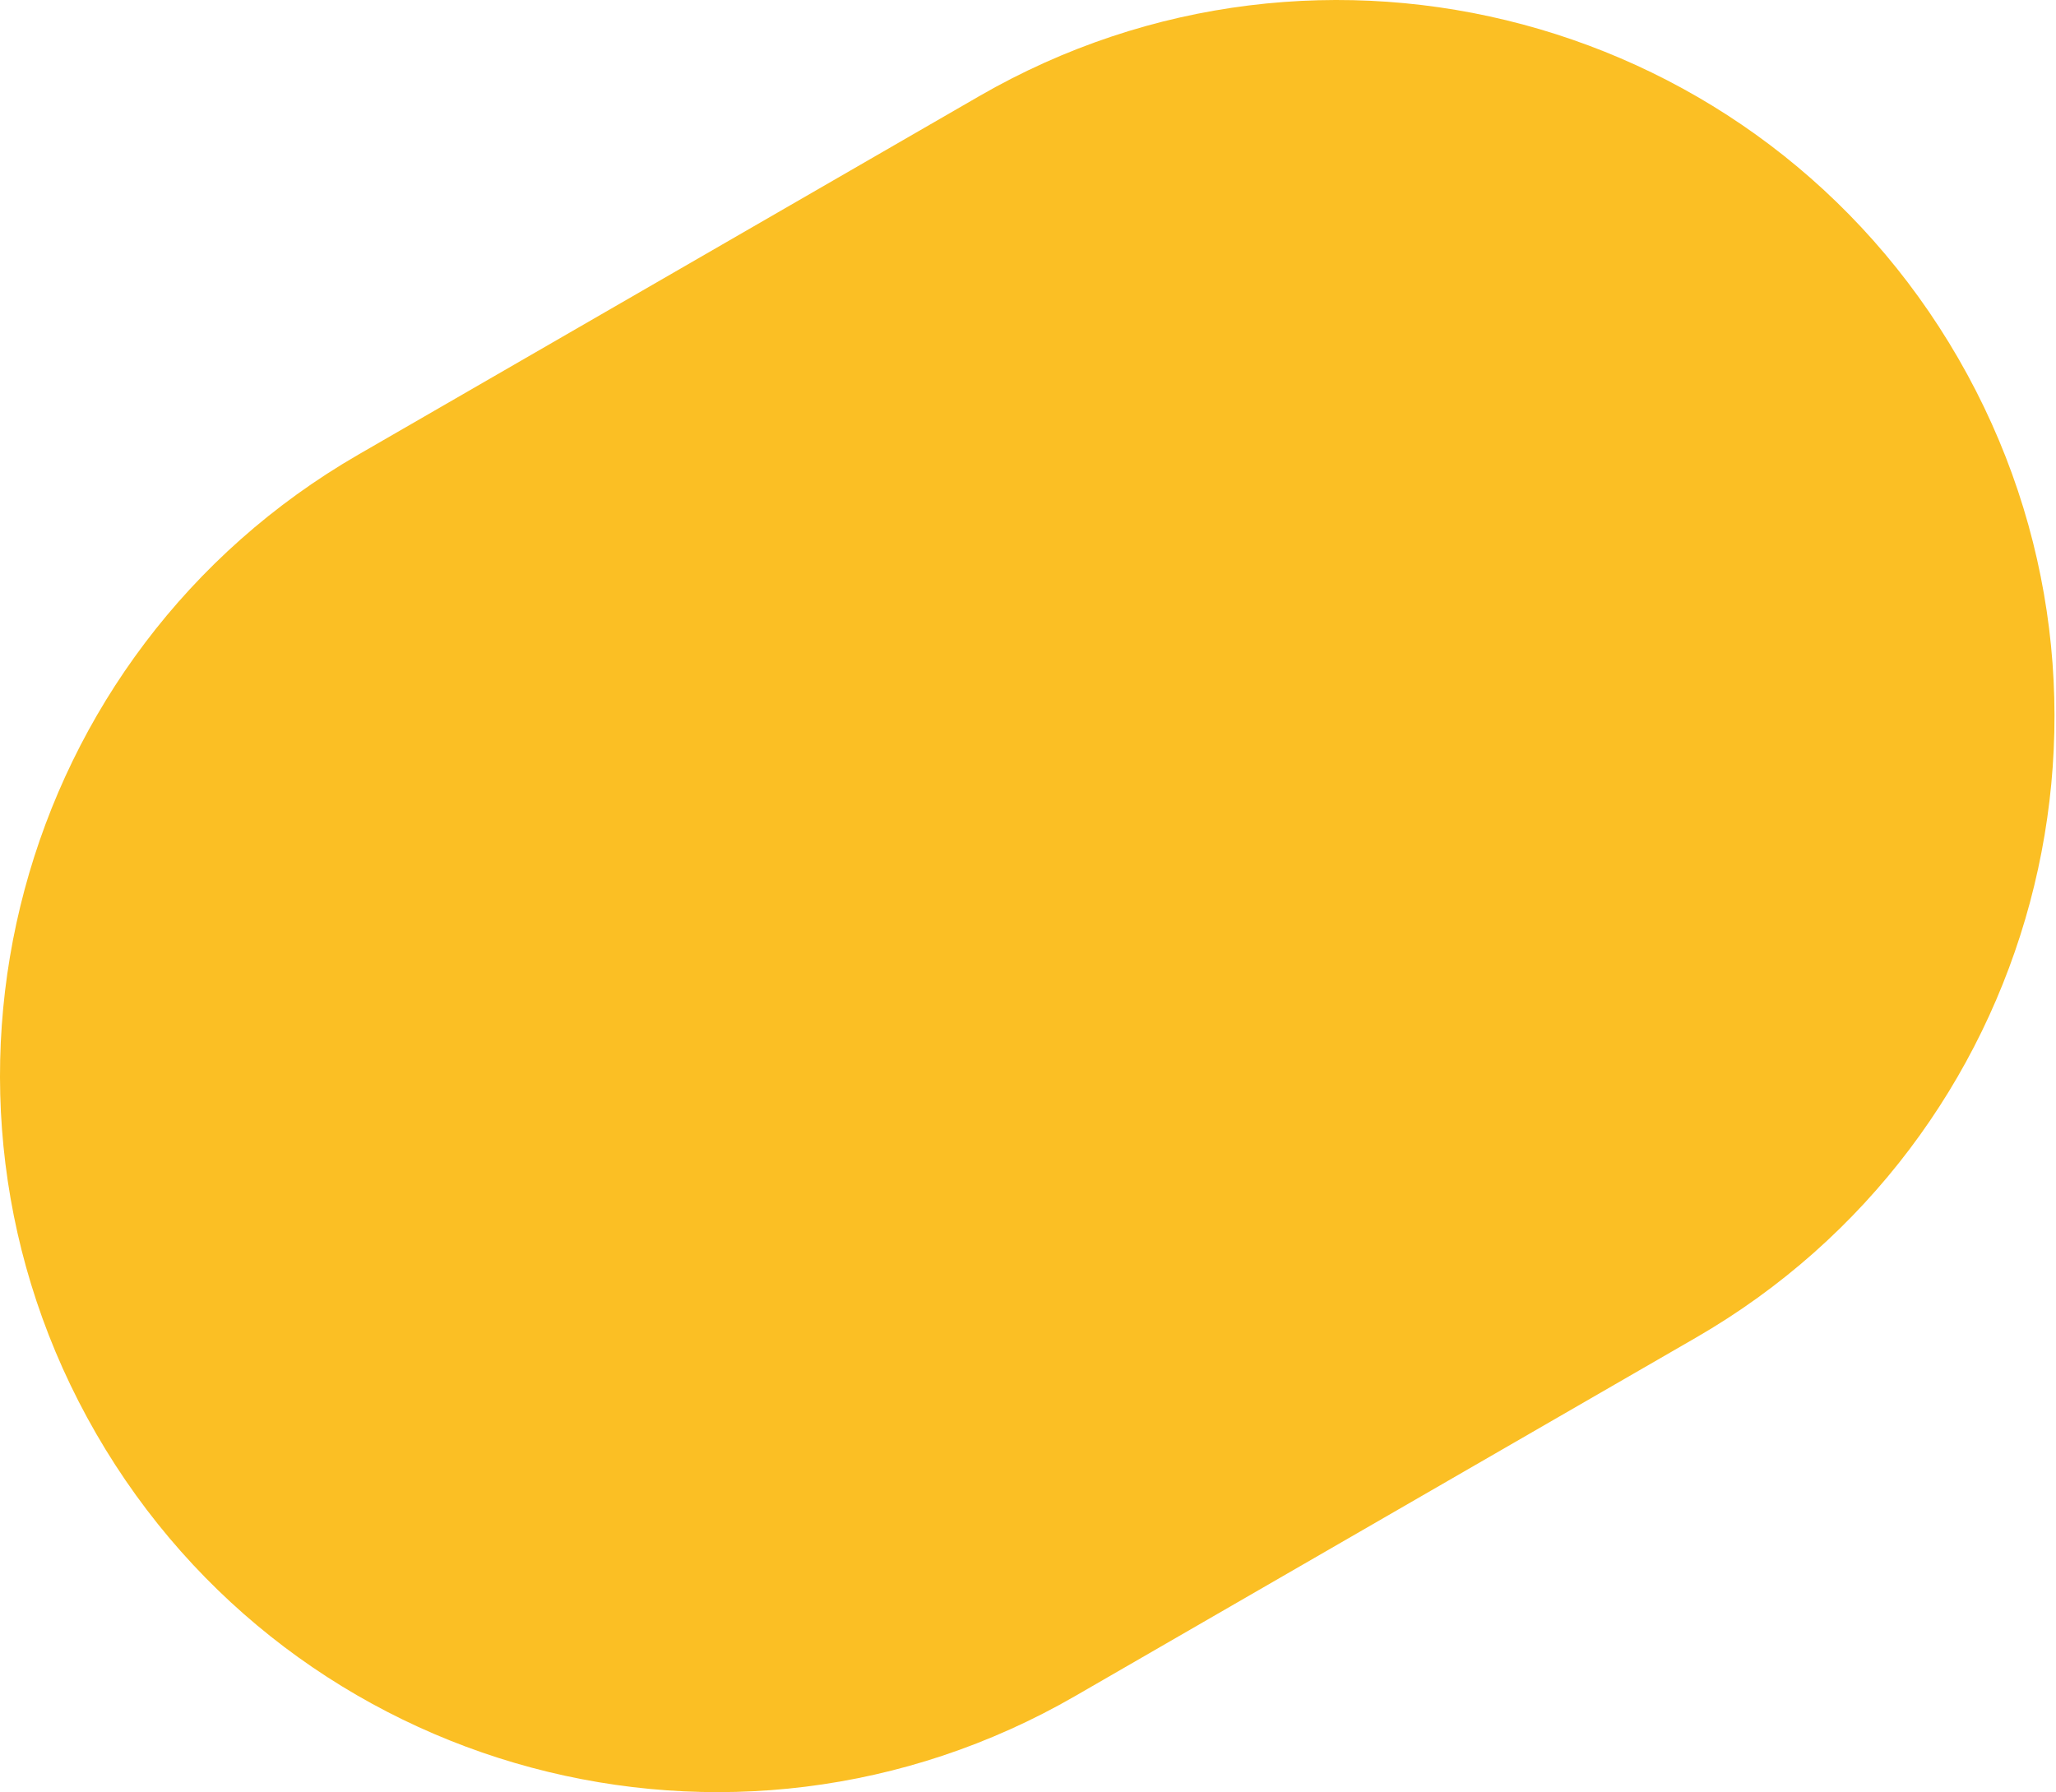 <svg width="600" height="523" viewBox="0 0 600 523" fill="none" xmlns="http://www.w3.org/2000/svg">
<path d="M313.793 494.941C213.748 552.703 85.82 518.424 28.059 418.379C-29.703 318.334 4.576 190.406 104.621 132.645L285.769 28.059C385.815 -29.703 513.742 4.576 571.504 104.621C629.265 204.666 594.987 332.594 494.941 390.355L313.793 494.941Z" fill="#FBBF24"/>
</svg>
